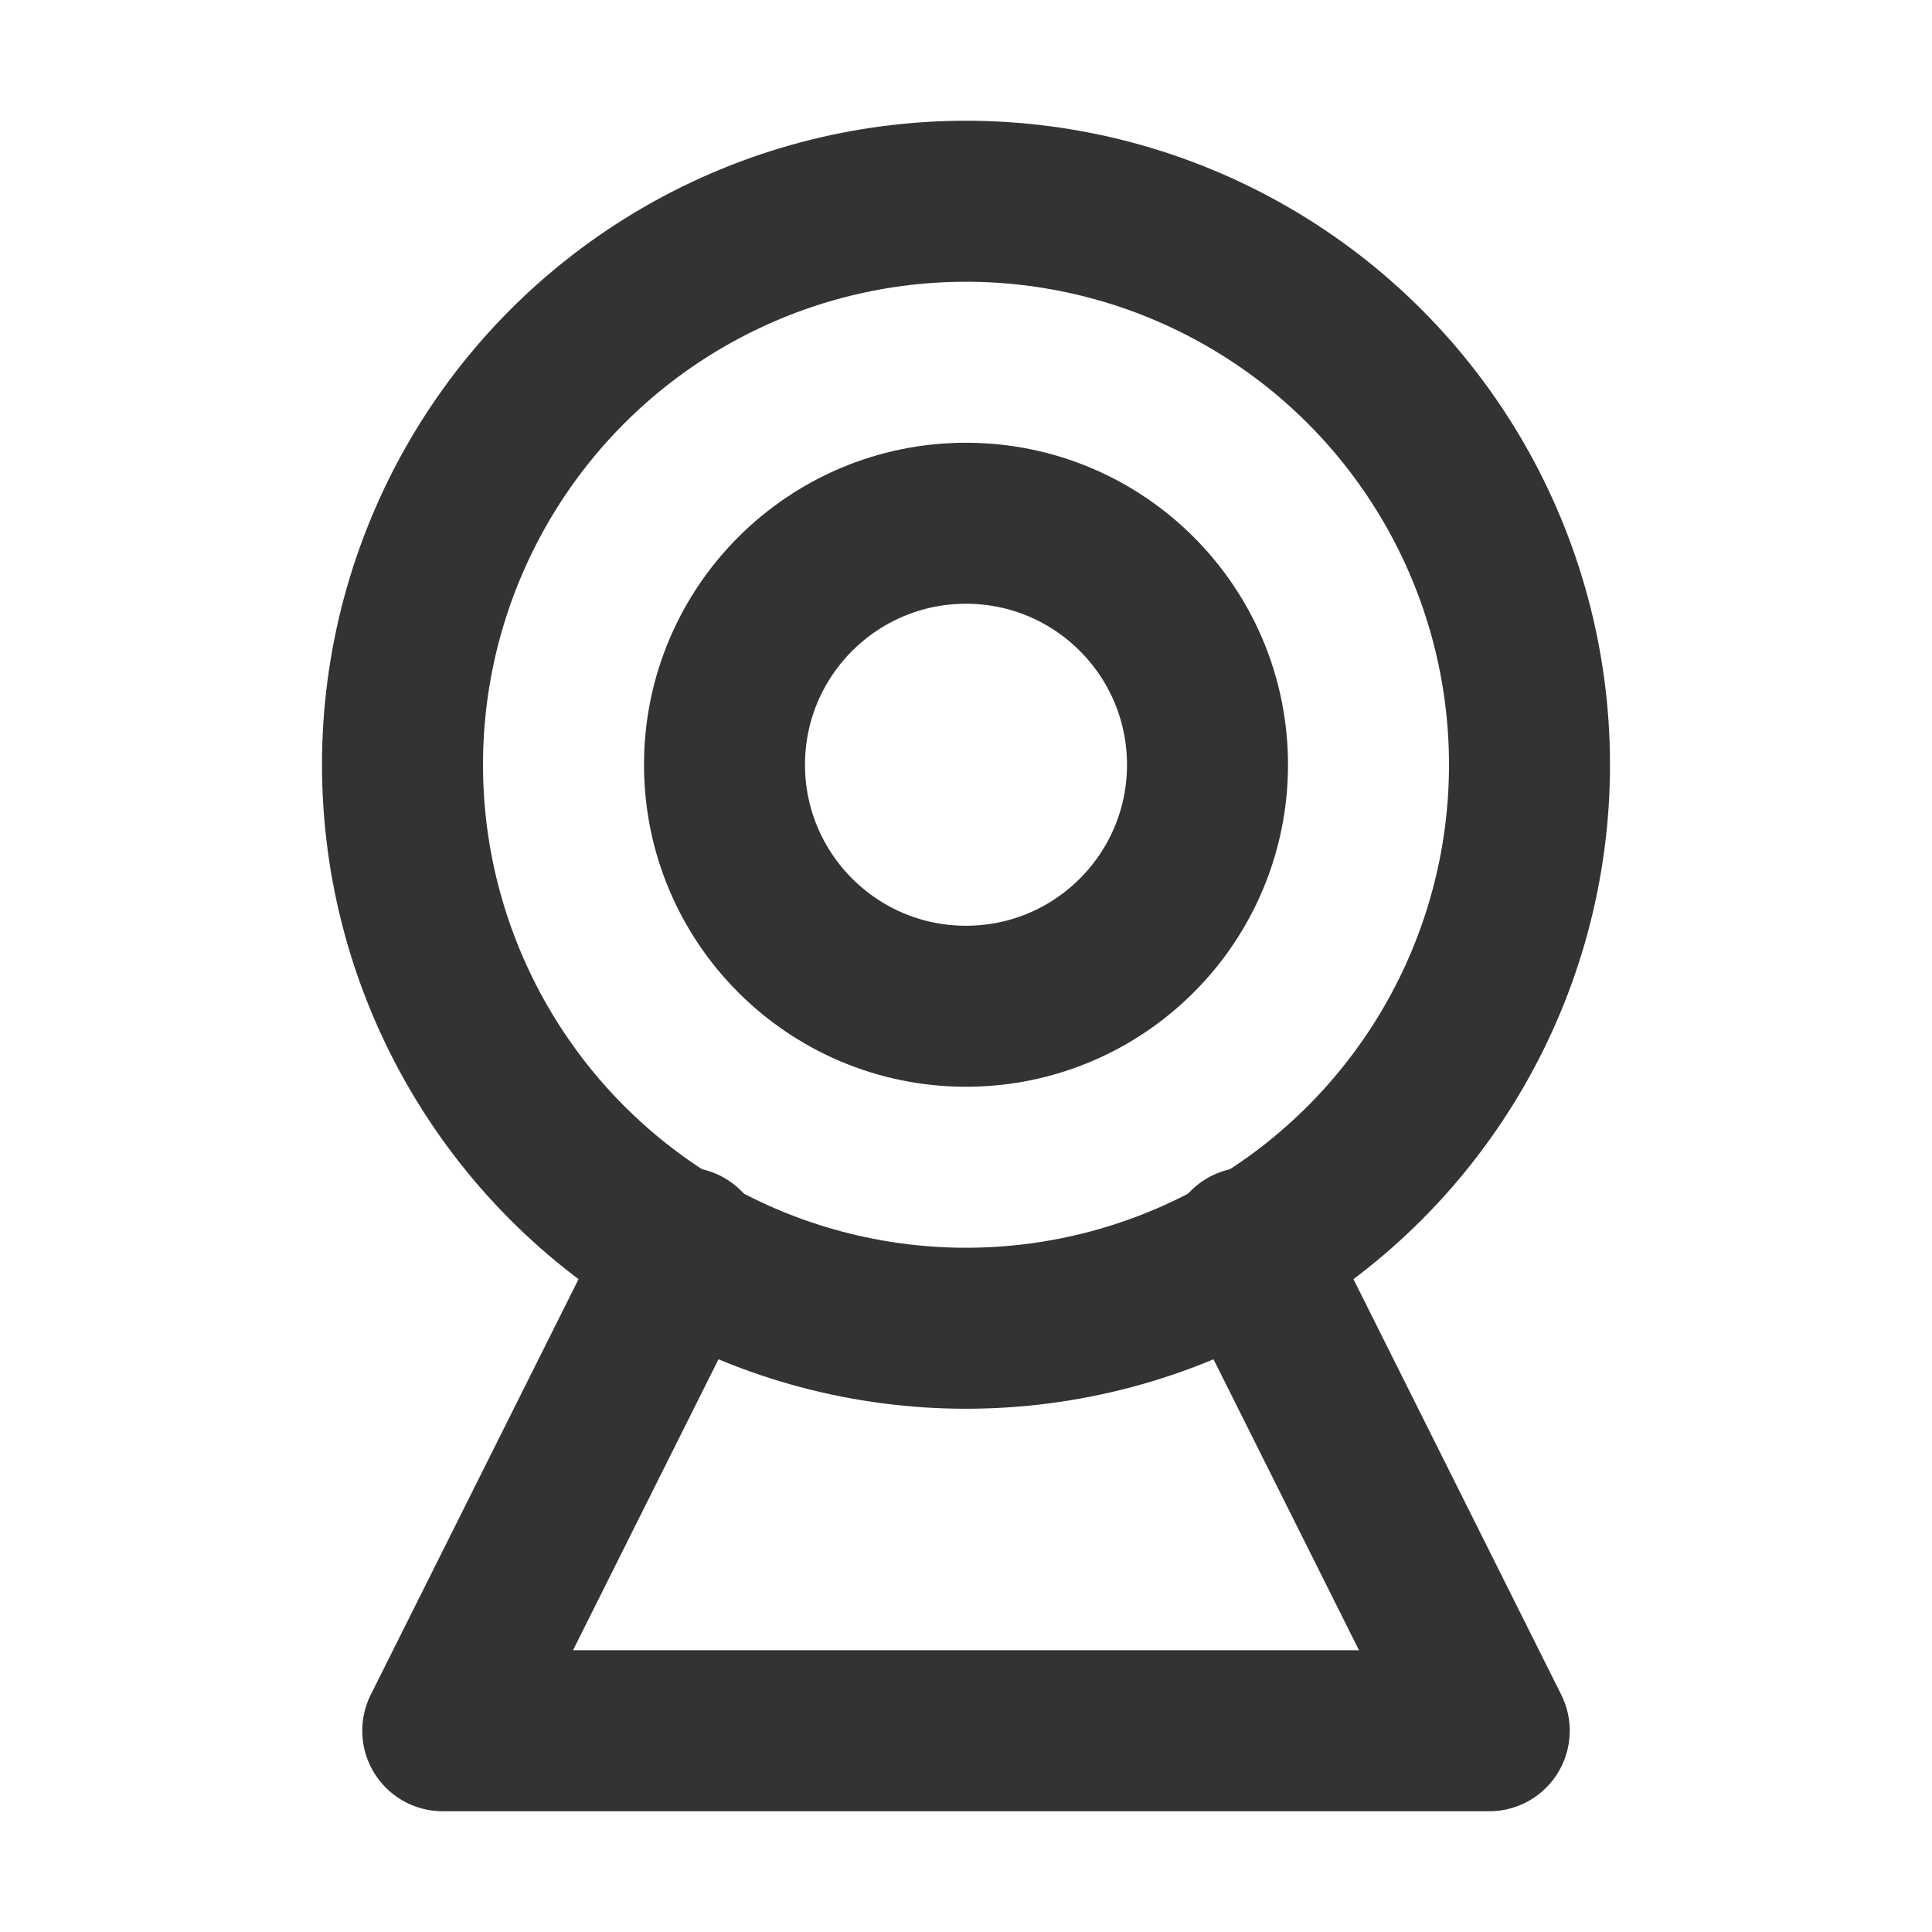 <?xml version="1.0" encoding="UTF-8"?><svg width="24" height="24" viewBox="0 0 48 48" fill="none" xmlns="http://www.w3.org/2000/svg"><circle cx="24" cy="19" r="14" stroke="#333" stroke-width="4" stroke-linecap="round" stroke-linejoin="round"/><circle cx="24" cy="19" r="6" fill="none" stroke="#333" stroke-width="4" stroke-linecap="round" stroke-linejoin="round"/><path d="M17 31L11 43H37L31 31" stroke="#333" stroke-width="4" stroke-linecap="round" stroke-linejoin="round"/></svg>